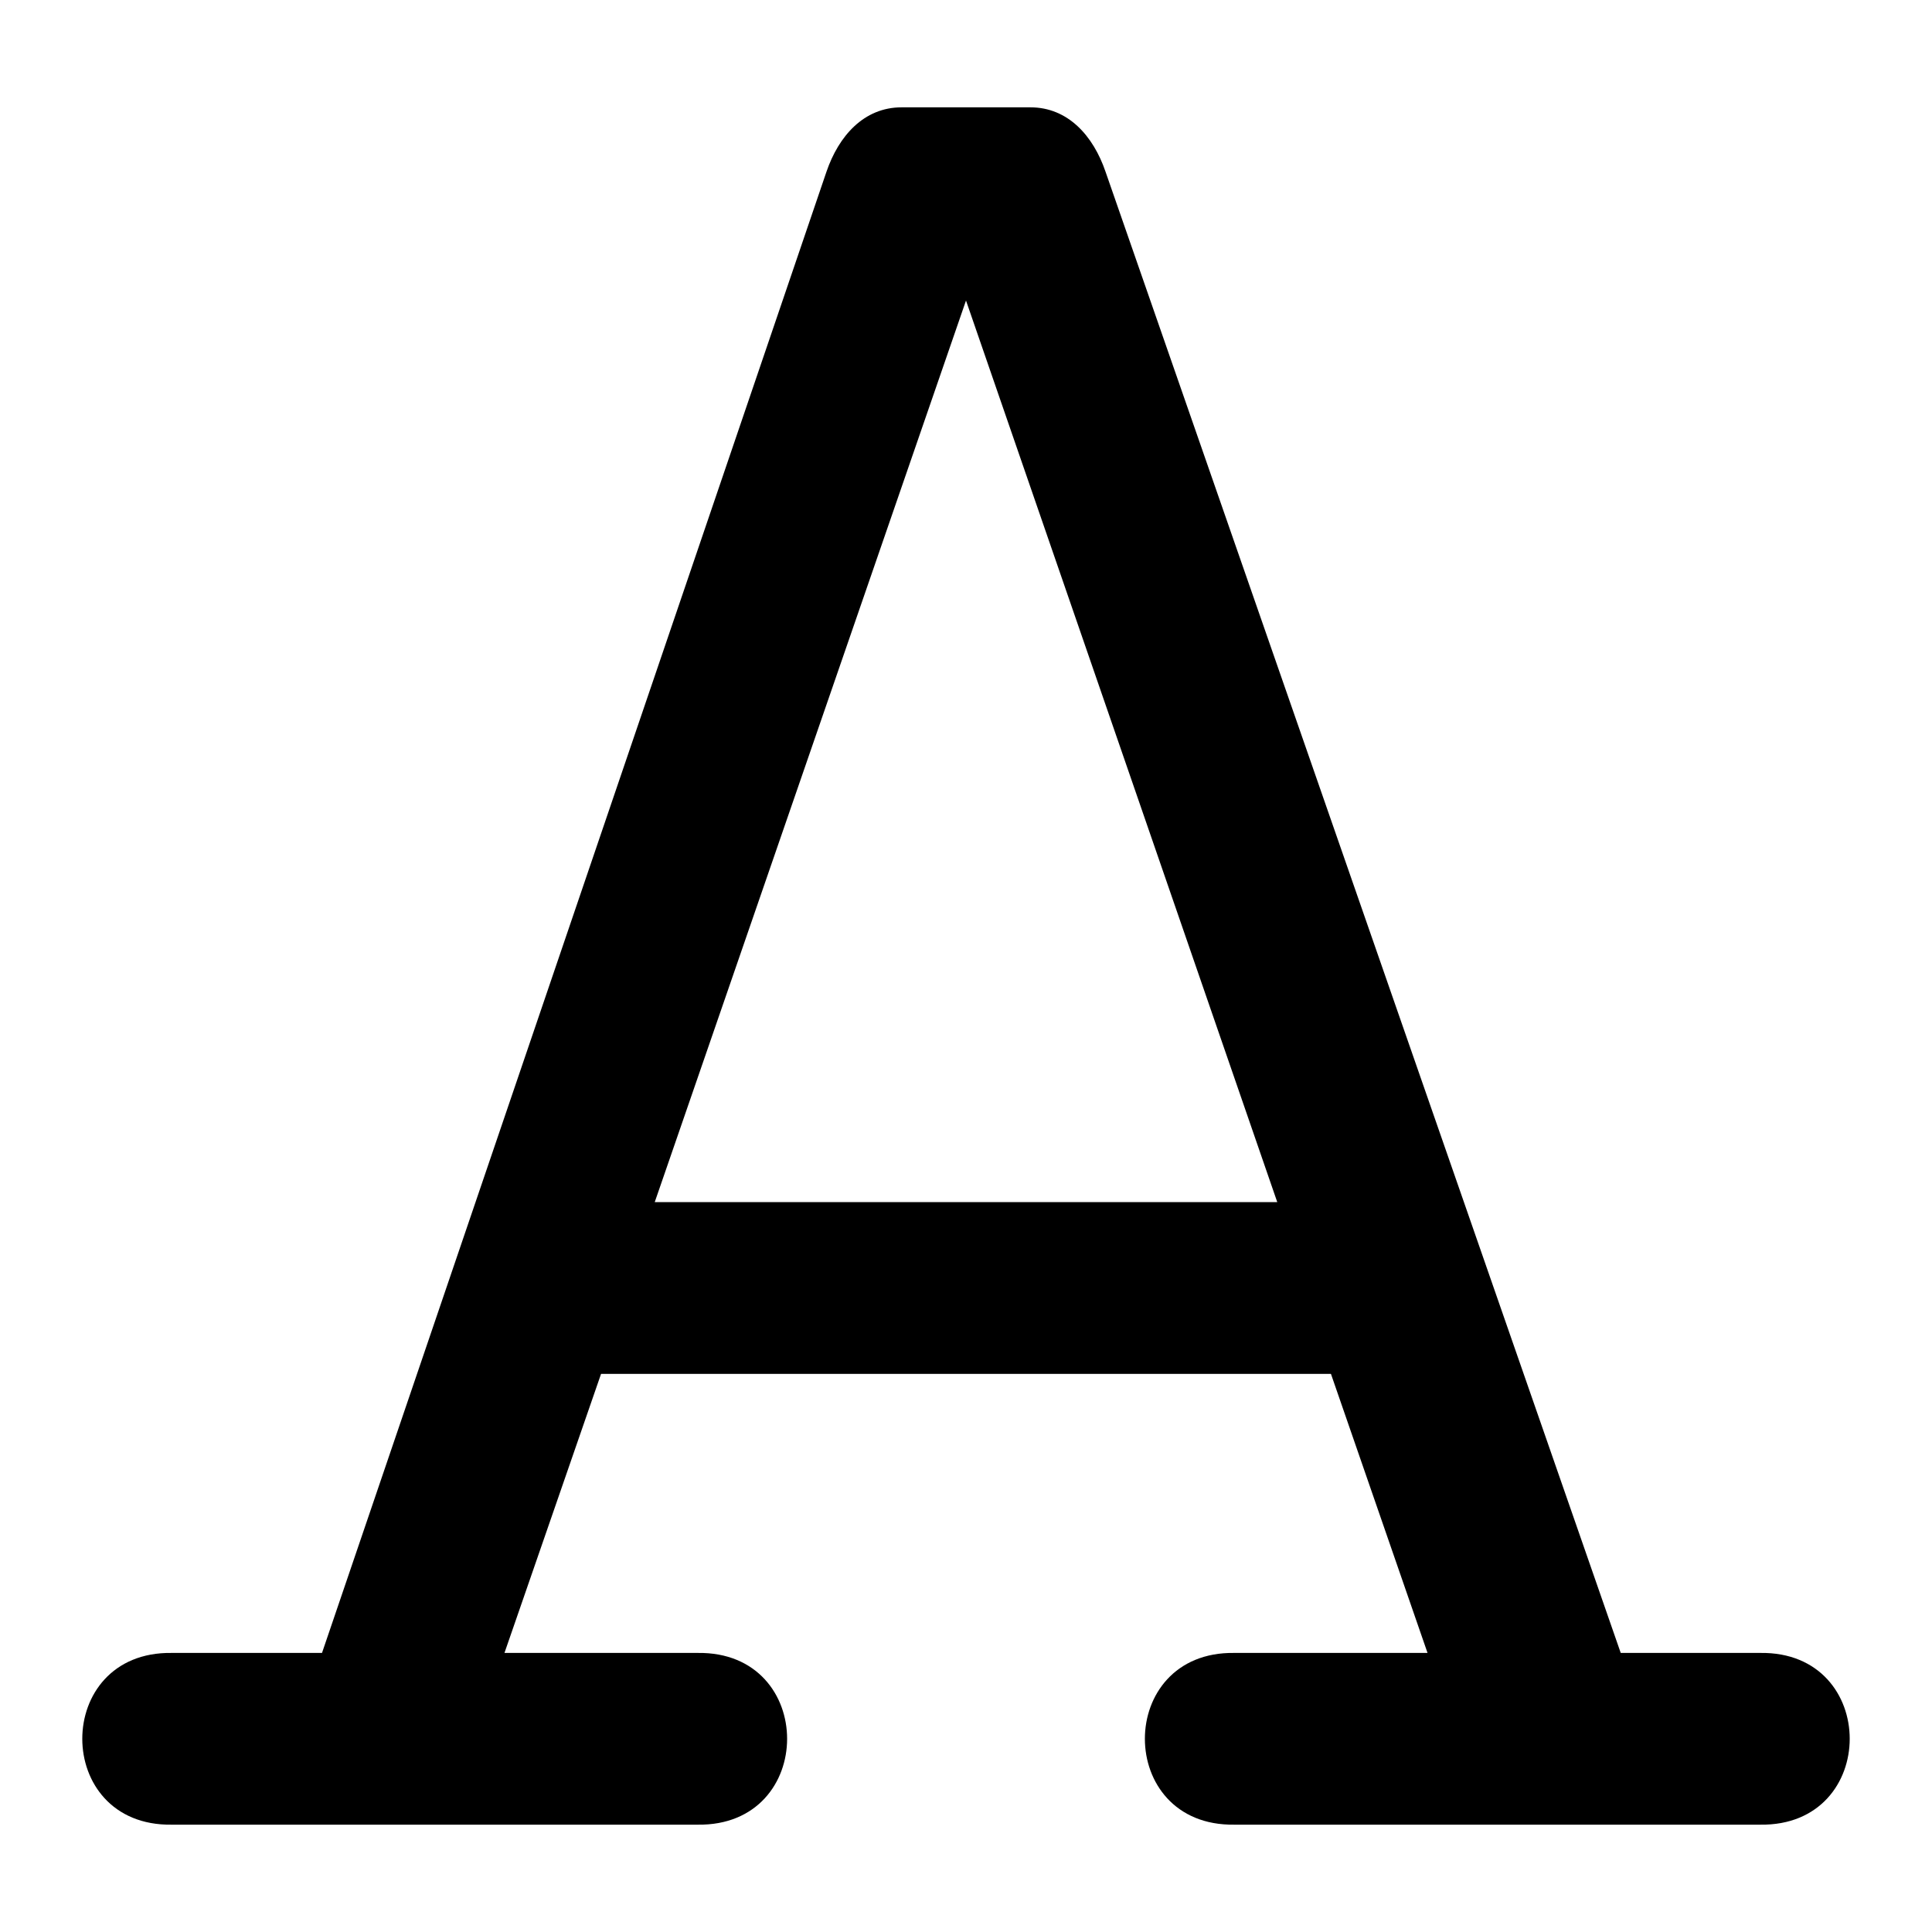 <svg xmlns="http://www.w3.org/2000/svg" width="45" height="45"><path d="M21 2.5c-.879 0-1.466.668-1.75 1.5L7.5 38.5H4c-2.778-.04-2.778 4.04 0 4h12.25c2.778.04 2.778-4.04 0-4h-4.5L14 32h17l2.25 6.5h-4.5c-2.778-.04-2.778 4.04 0 4H41c2.778.04 2.778-4.04 0-4h-3.25L25.75 4c-.284-.832-.871-1.5-1.75-1.5zM22.5 7l7.25 21h-14.5z"/></svg>